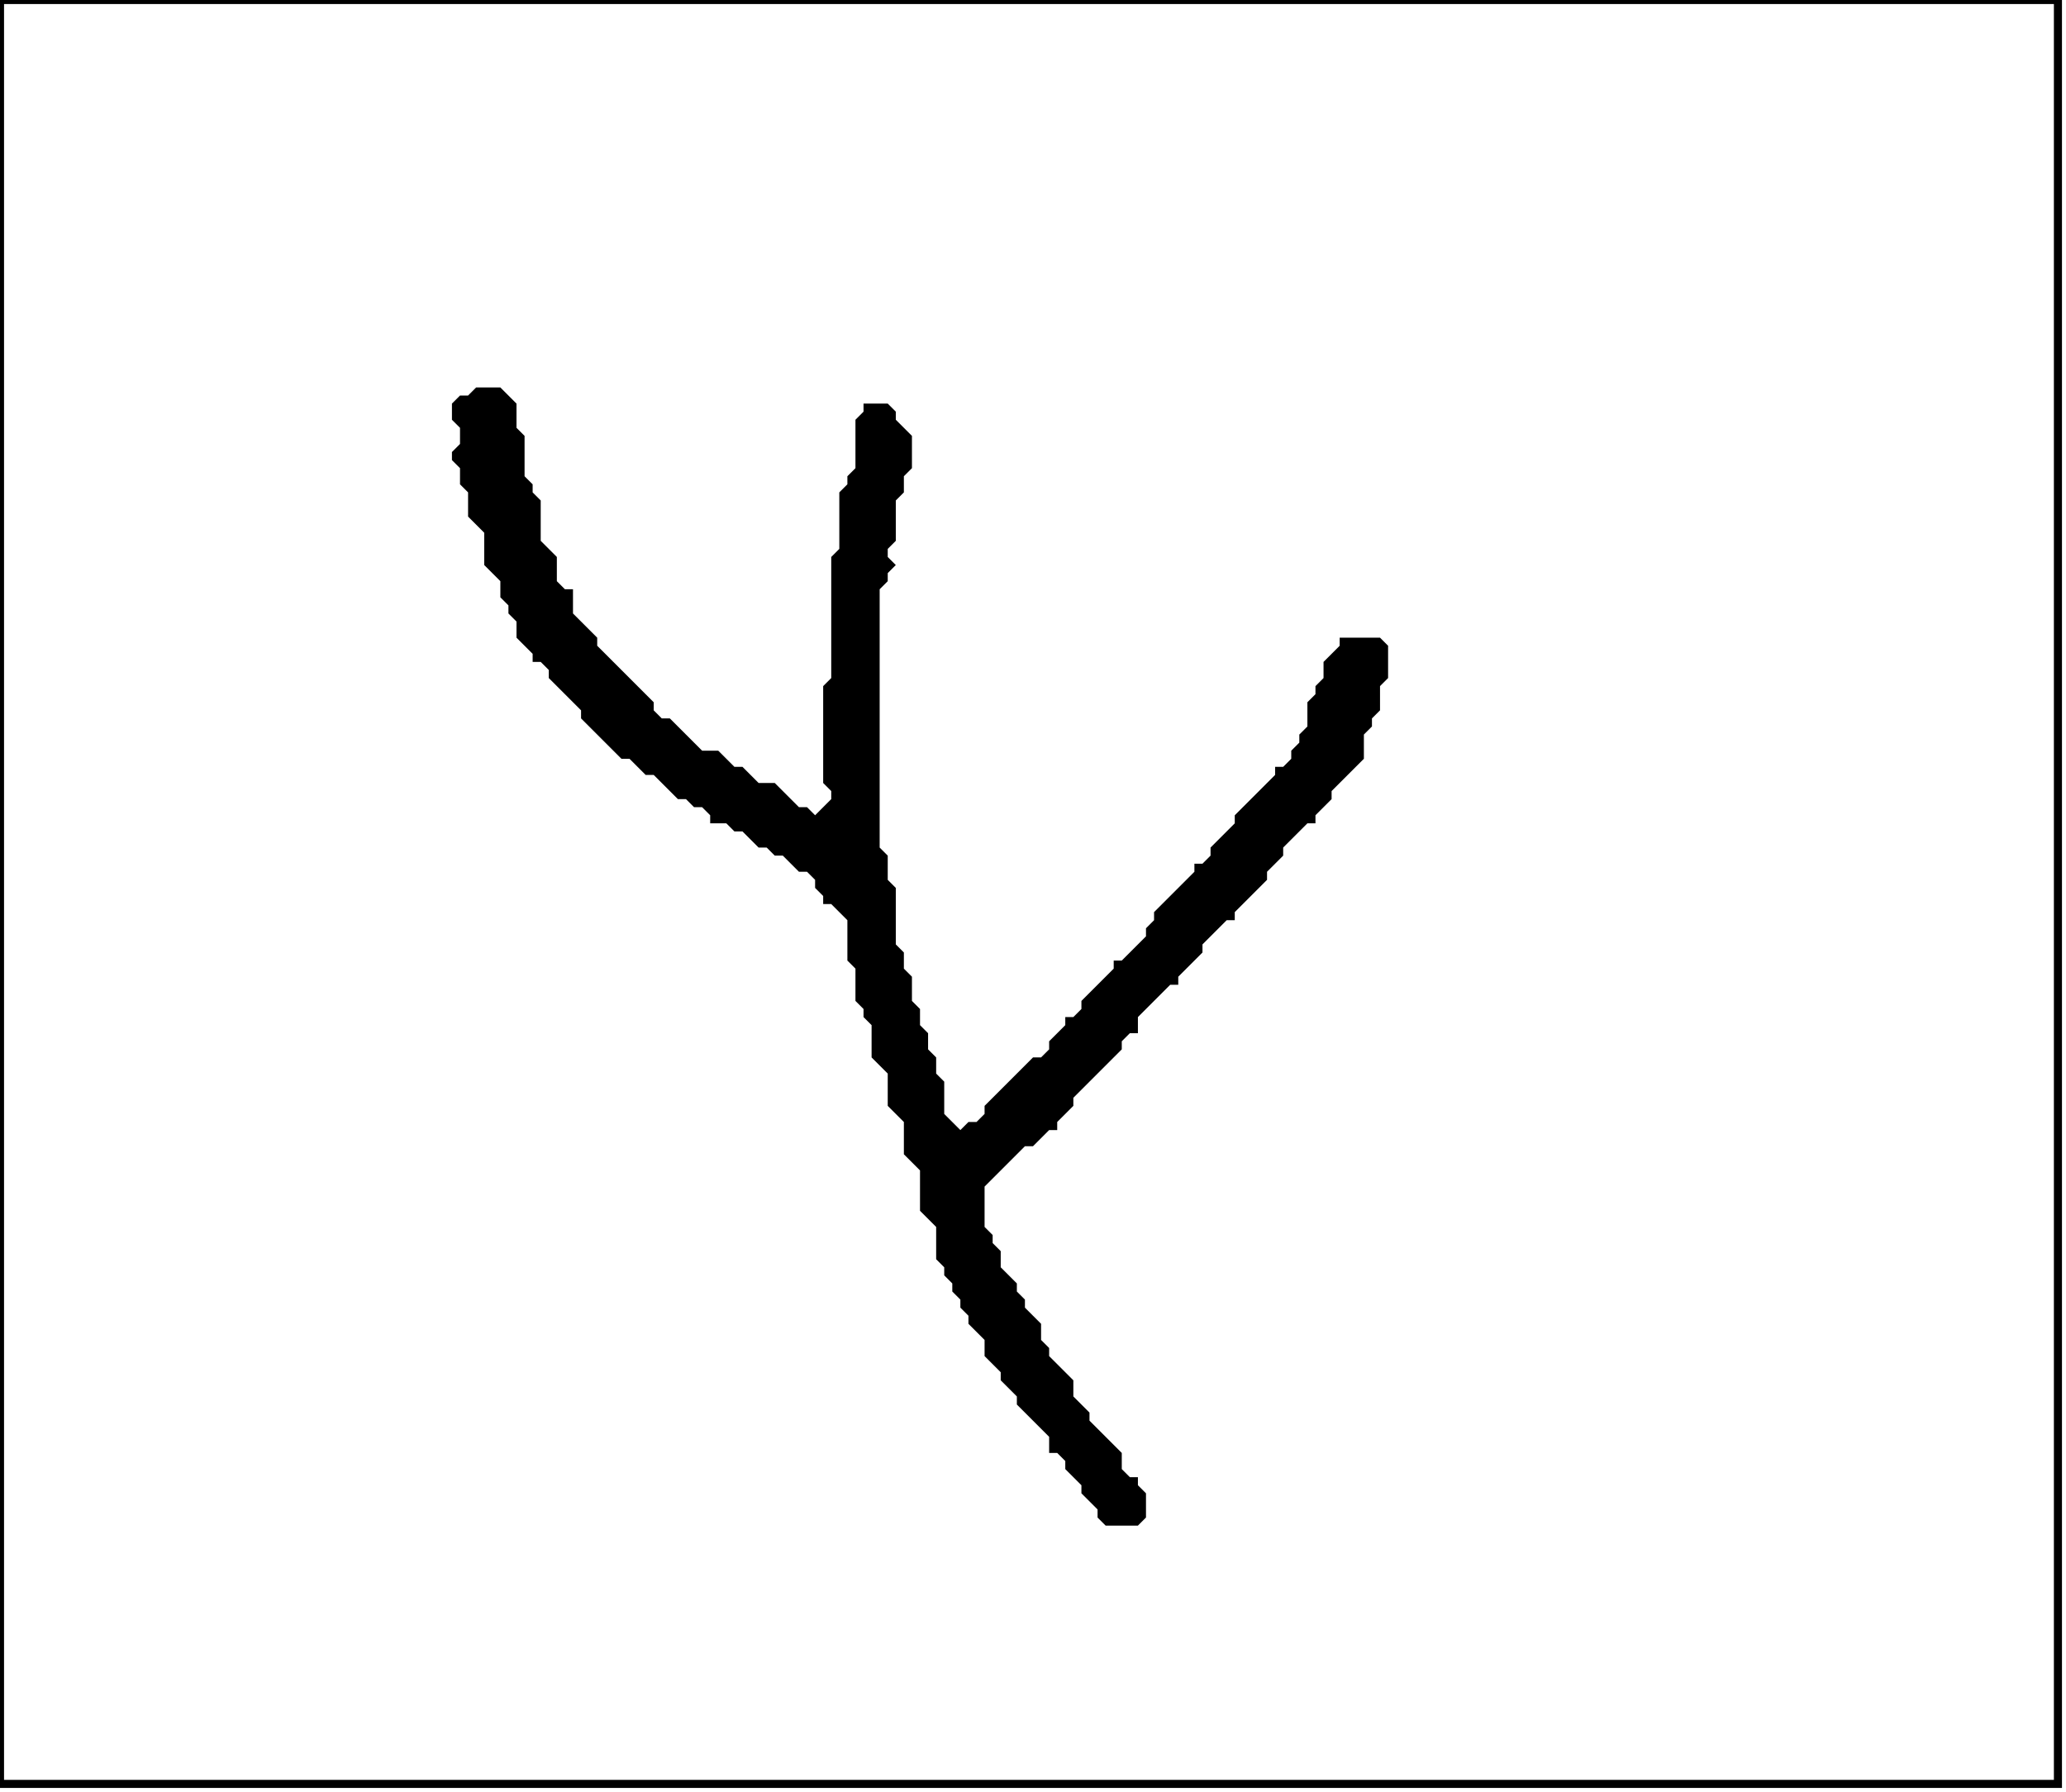 <?xml version='1.0' encoding='utf-8'?>
<svg width="256" height="222" xmlns="http://www.w3.org/2000/svg" viewBox="0 0 256 222"><rect width="256" height="222" fill="white" /><path d="M 59,48 L 58,49 L 57,49 L 56,50 L 56,52 L 57,53 L 57,55 L 56,56 L 56,57 L 57,58 L 57,60 L 58,61 L 58,64 L 60,66 L 60,70 L 62,72 L 62,74 L 63,75 L 63,76 L 64,77 L 64,79 L 66,81 L 66,82 L 67,82 L 68,83 L 68,84 L 72,88 L 72,89 L 77,94 L 78,94 L 80,96 L 81,96 L 84,99 L 85,99 L 86,100 L 87,100 L 88,101 L 88,102 L 90,102 L 91,103 L 92,103 L 94,105 L 95,105 L 96,106 L 97,106 L 99,108 L 100,108 L 101,109 L 101,110 L 102,111 L 102,112 L 103,112 L 105,114 L 105,119 L 106,120 L 106,124 L 107,125 L 107,126 L 108,127 L 108,131 L 110,133 L 110,137 L 112,139 L 112,143 L 114,145 L 114,150 L 116,152 L 116,156 L 117,157 L 117,158 L 118,159 L 118,160 L 119,161 L 119,162 L 120,163 L 120,164 L 122,166 L 122,168 L 124,170 L 124,171 L 126,173 L 126,174 L 130,178 L 130,180 L 131,180 L 132,181 L 132,182 L 134,184 L 134,185 L 136,187 L 136,188 L 137,189 L 141,189 L 142,188 L 142,185 L 141,184 L 141,183 L 140,183 L 139,182 L 139,180 L 135,176 L 135,175 L 133,173 L 133,171 L 130,168 L 130,167 L 129,166 L 129,164 L 127,162 L 127,161 L 126,160 L 126,159 L 124,157 L 124,155 L 123,154 L 123,153 L 122,152 L 122,147 L 127,142 L 128,142 L 130,140 L 131,140 L 131,139 L 133,137 L 133,136 L 139,130 L 139,129 L 140,128 L 141,128 L 141,126 L 145,122 L 146,122 L 146,121 L 149,118 L 149,117 L 152,114 L 153,114 L 153,113 L 157,109 L 157,108 L 159,106 L 159,105 L 162,102 L 163,102 L 163,101 L 165,99 L 165,98 L 169,94 L 169,91 L 170,90 L 170,89 L 171,88 L 171,85 L 172,84 L 172,80 L 171,79 L 166,79 L 166,80 L 164,82 L 164,84 L 163,85 L 163,86 L 162,87 L 162,90 L 161,91 L 161,92 L 160,93 L 160,94 L 159,95 L 158,95 L 158,96 L 153,101 L 153,102 L 150,105 L 150,106 L 149,107 L 148,107 L 148,108 L 143,113 L 143,114 L 142,115 L 142,116 L 139,119 L 138,119 L 138,120 L 134,124 L 134,125 L 133,126 L 132,126 L 132,127 L 130,129 L 130,130 L 129,131 L 128,131 L 122,137 L 122,138 L 121,139 L 120,139 L 119,140 L 117,138 L 117,134 L 116,133 L 116,131 L 115,130 L 115,128 L 114,127 L 114,125 L 113,124 L 113,121 L 112,120 L 112,118 L 111,117 L 111,110 L 110,109 L 110,106 L 109,105 L 109,73 L 110,72 L 110,71 L 111,70 L 110,69 L 110,68 L 111,67 L 111,62 L 112,61 L 112,59 L 113,58 L 113,54 L 111,52 L 111,51 L 110,50 L 107,50 L 107,51 L 106,52 L 106,58 L 105,59 L 105,60 L 104,61 L 104,68 L 103,69 L 103,84 L 102,85 L 102,97 L 103,98 L 103,99 L 101,101 L 100,100 L 99,100 L 96,97 L 94,97 L 92,95 L 91,95 L 89,93 L 87,93 L 83,89 L 82,89 L 81,88 L 81,87 L 74,80 L 74,79 L 71,76 L 71,73 L 70,73 L 69,72 L 69,69 L 67,67 L 67,62 L 66,61 L 66,60 L 65,59 L 65,54 L 64,53 L 64,50 L 62,48 Z" fill="black" /><path d="M 0,0 L 0,221 L 255,221 L 255,0 Z" fill="none" stroke="black" stroke-width="1" /></svg>